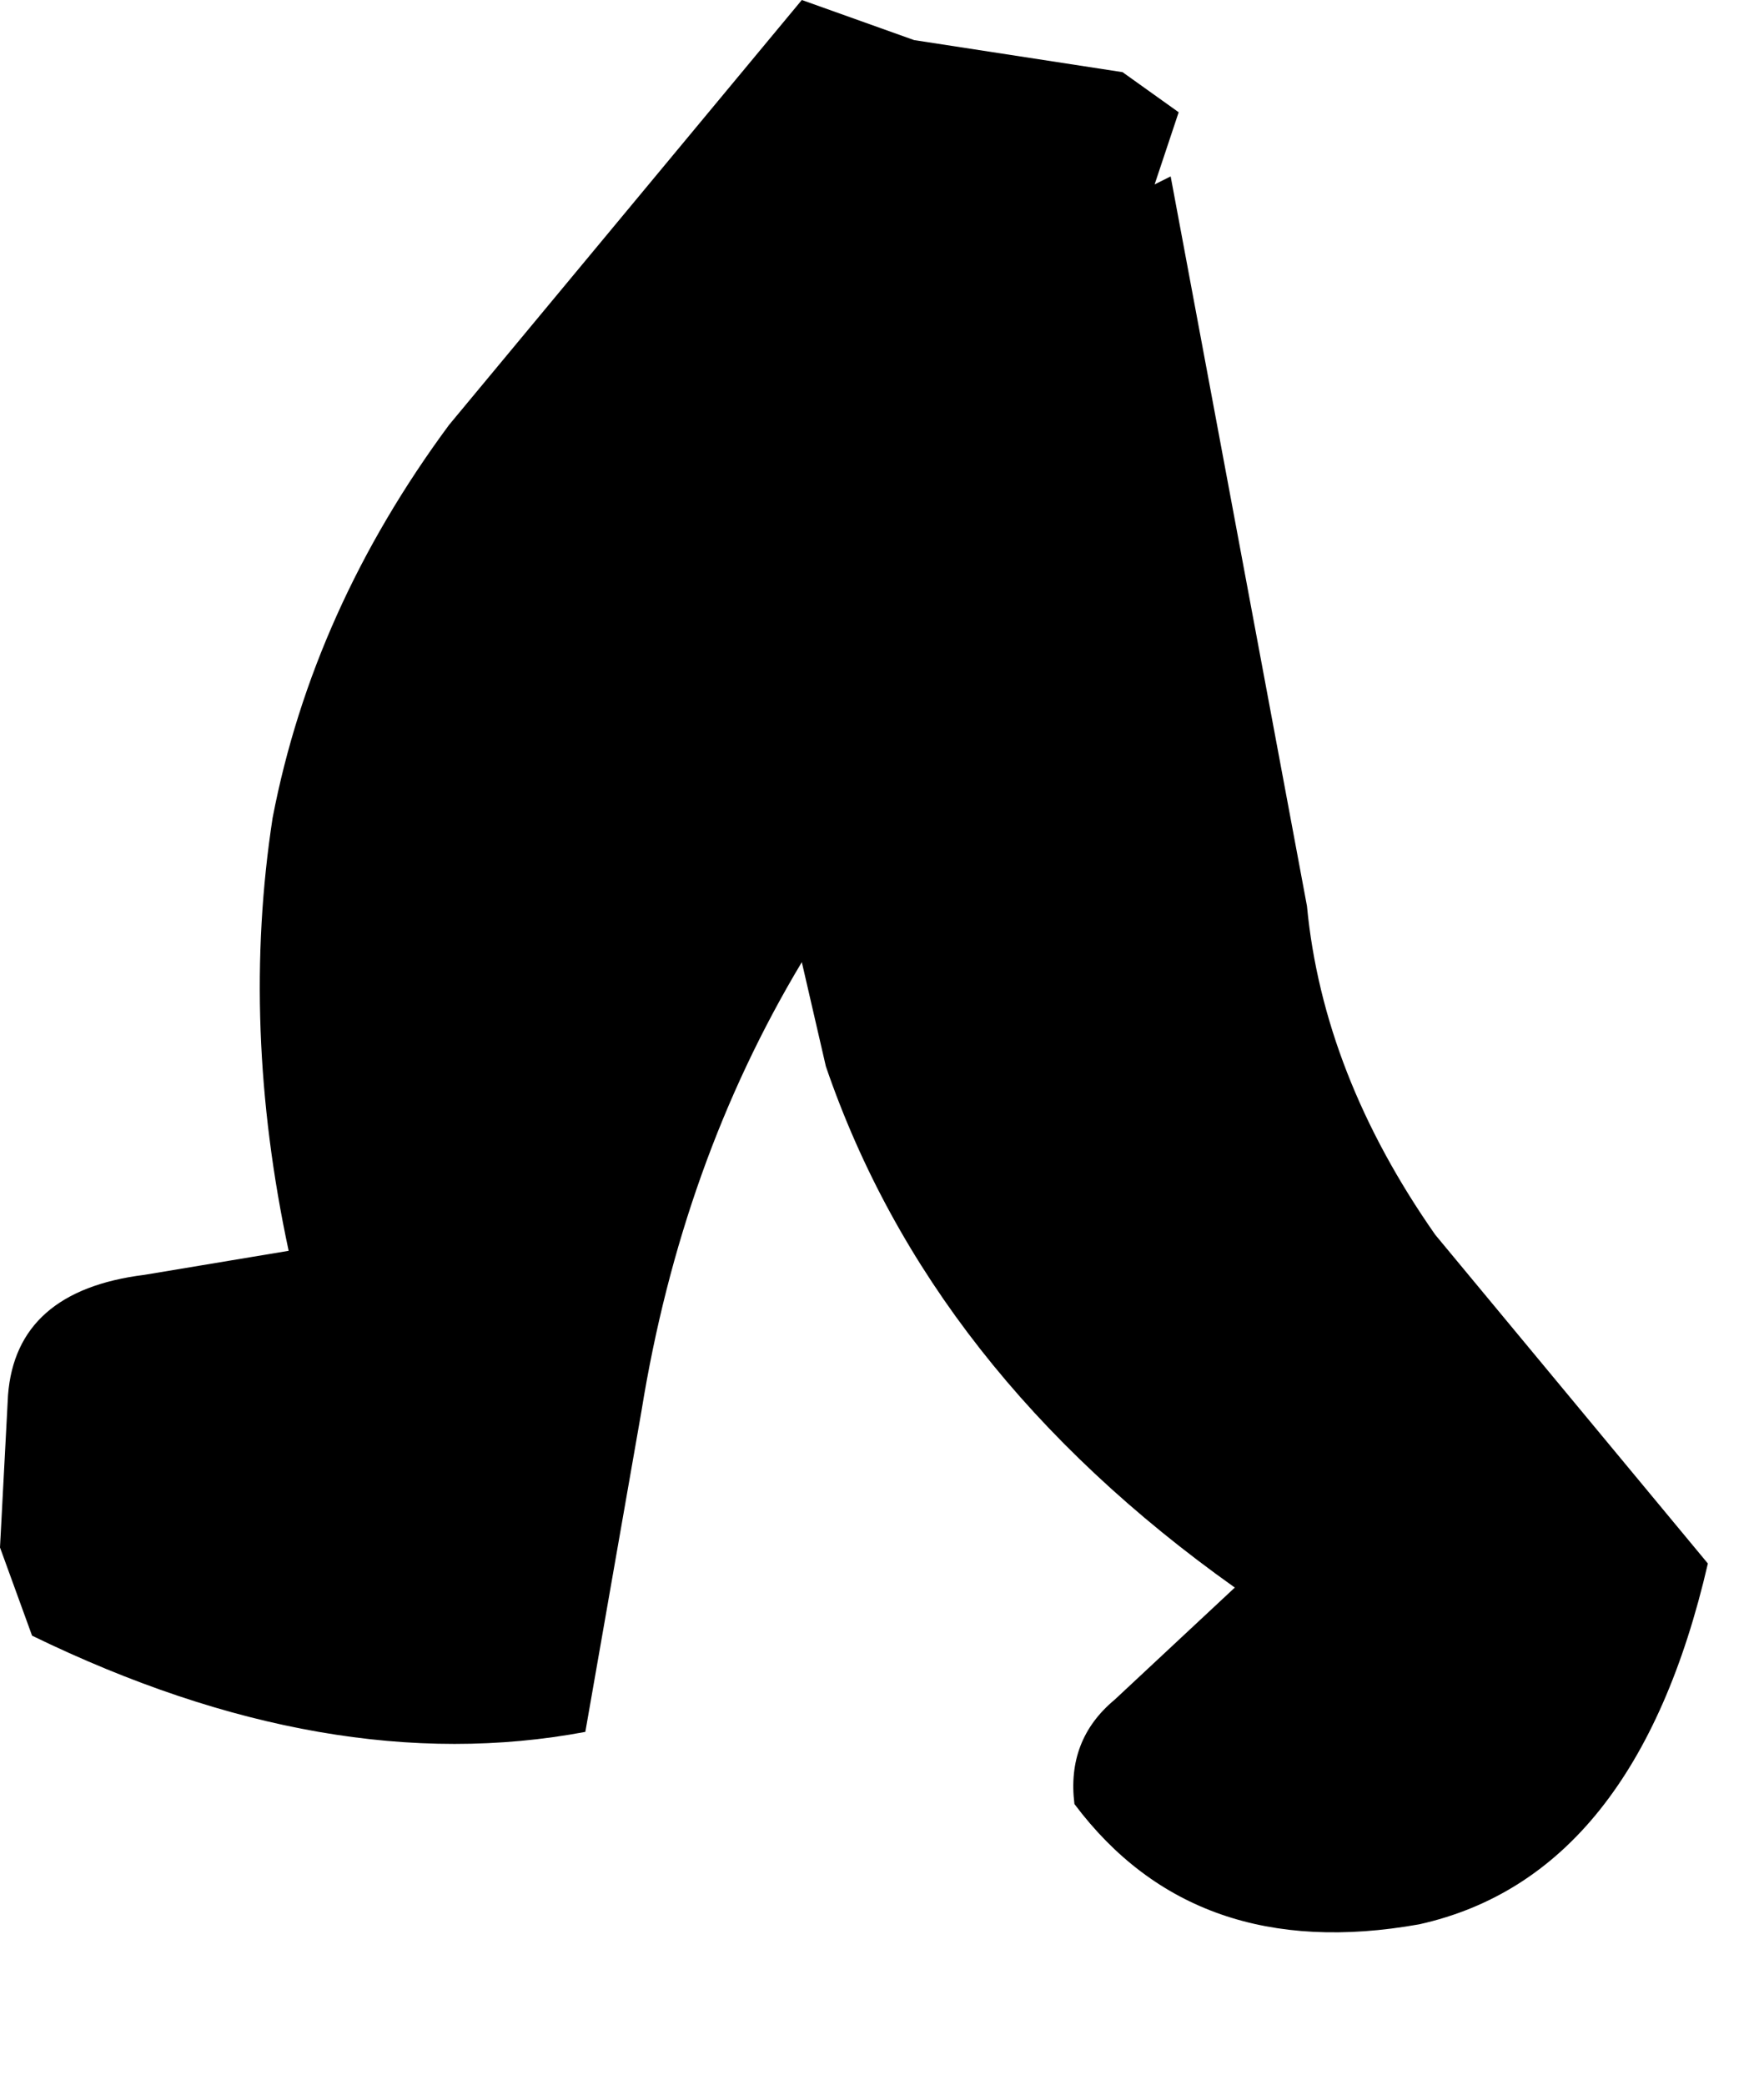 <?xml version="1.0" encoding="utf-8"?>
<svg version="1.1" id="Layer_1"
xmlns="http://www.w3.org/2000/svg"
xmlns:xlink="http://www.w3.org/1999/xlink"
width="11px" height="13px"
xml:space="preserve">
<g id="659" transform="matrix(1, 0, 0, 1, -2.1, 0.35)">
<path style="fill:#000000;fill-opacity:1" d="M7.8,-0.1L9.1 0.1L9.45 0.35L9.3 0.8L9.4 0.75L10.25 5.3Q10.35 6.35 11.05 7.35L12.75 9.4Q12.3 11.35 10.95 11.65Q9.55 11.9 8.8 10.9Q8.75 10.5 9.05 10.25L9.8 9.55Q7.9 8.2 7.25 6.3L7.1 5.65Q6.35 6.9 6.1 8.45L5.75 10.45Q4.15 10.75 2.3 9.85L2.1 9.3L2.15 8.35Q2.2 7.7 3 7.6L3.9 7.45Q3.6 6.05 3.8 4.75Q4.05 3.45 4.9 2.3L7.1 -0.35L7.8 -0.1" />
</g>
</svg>
